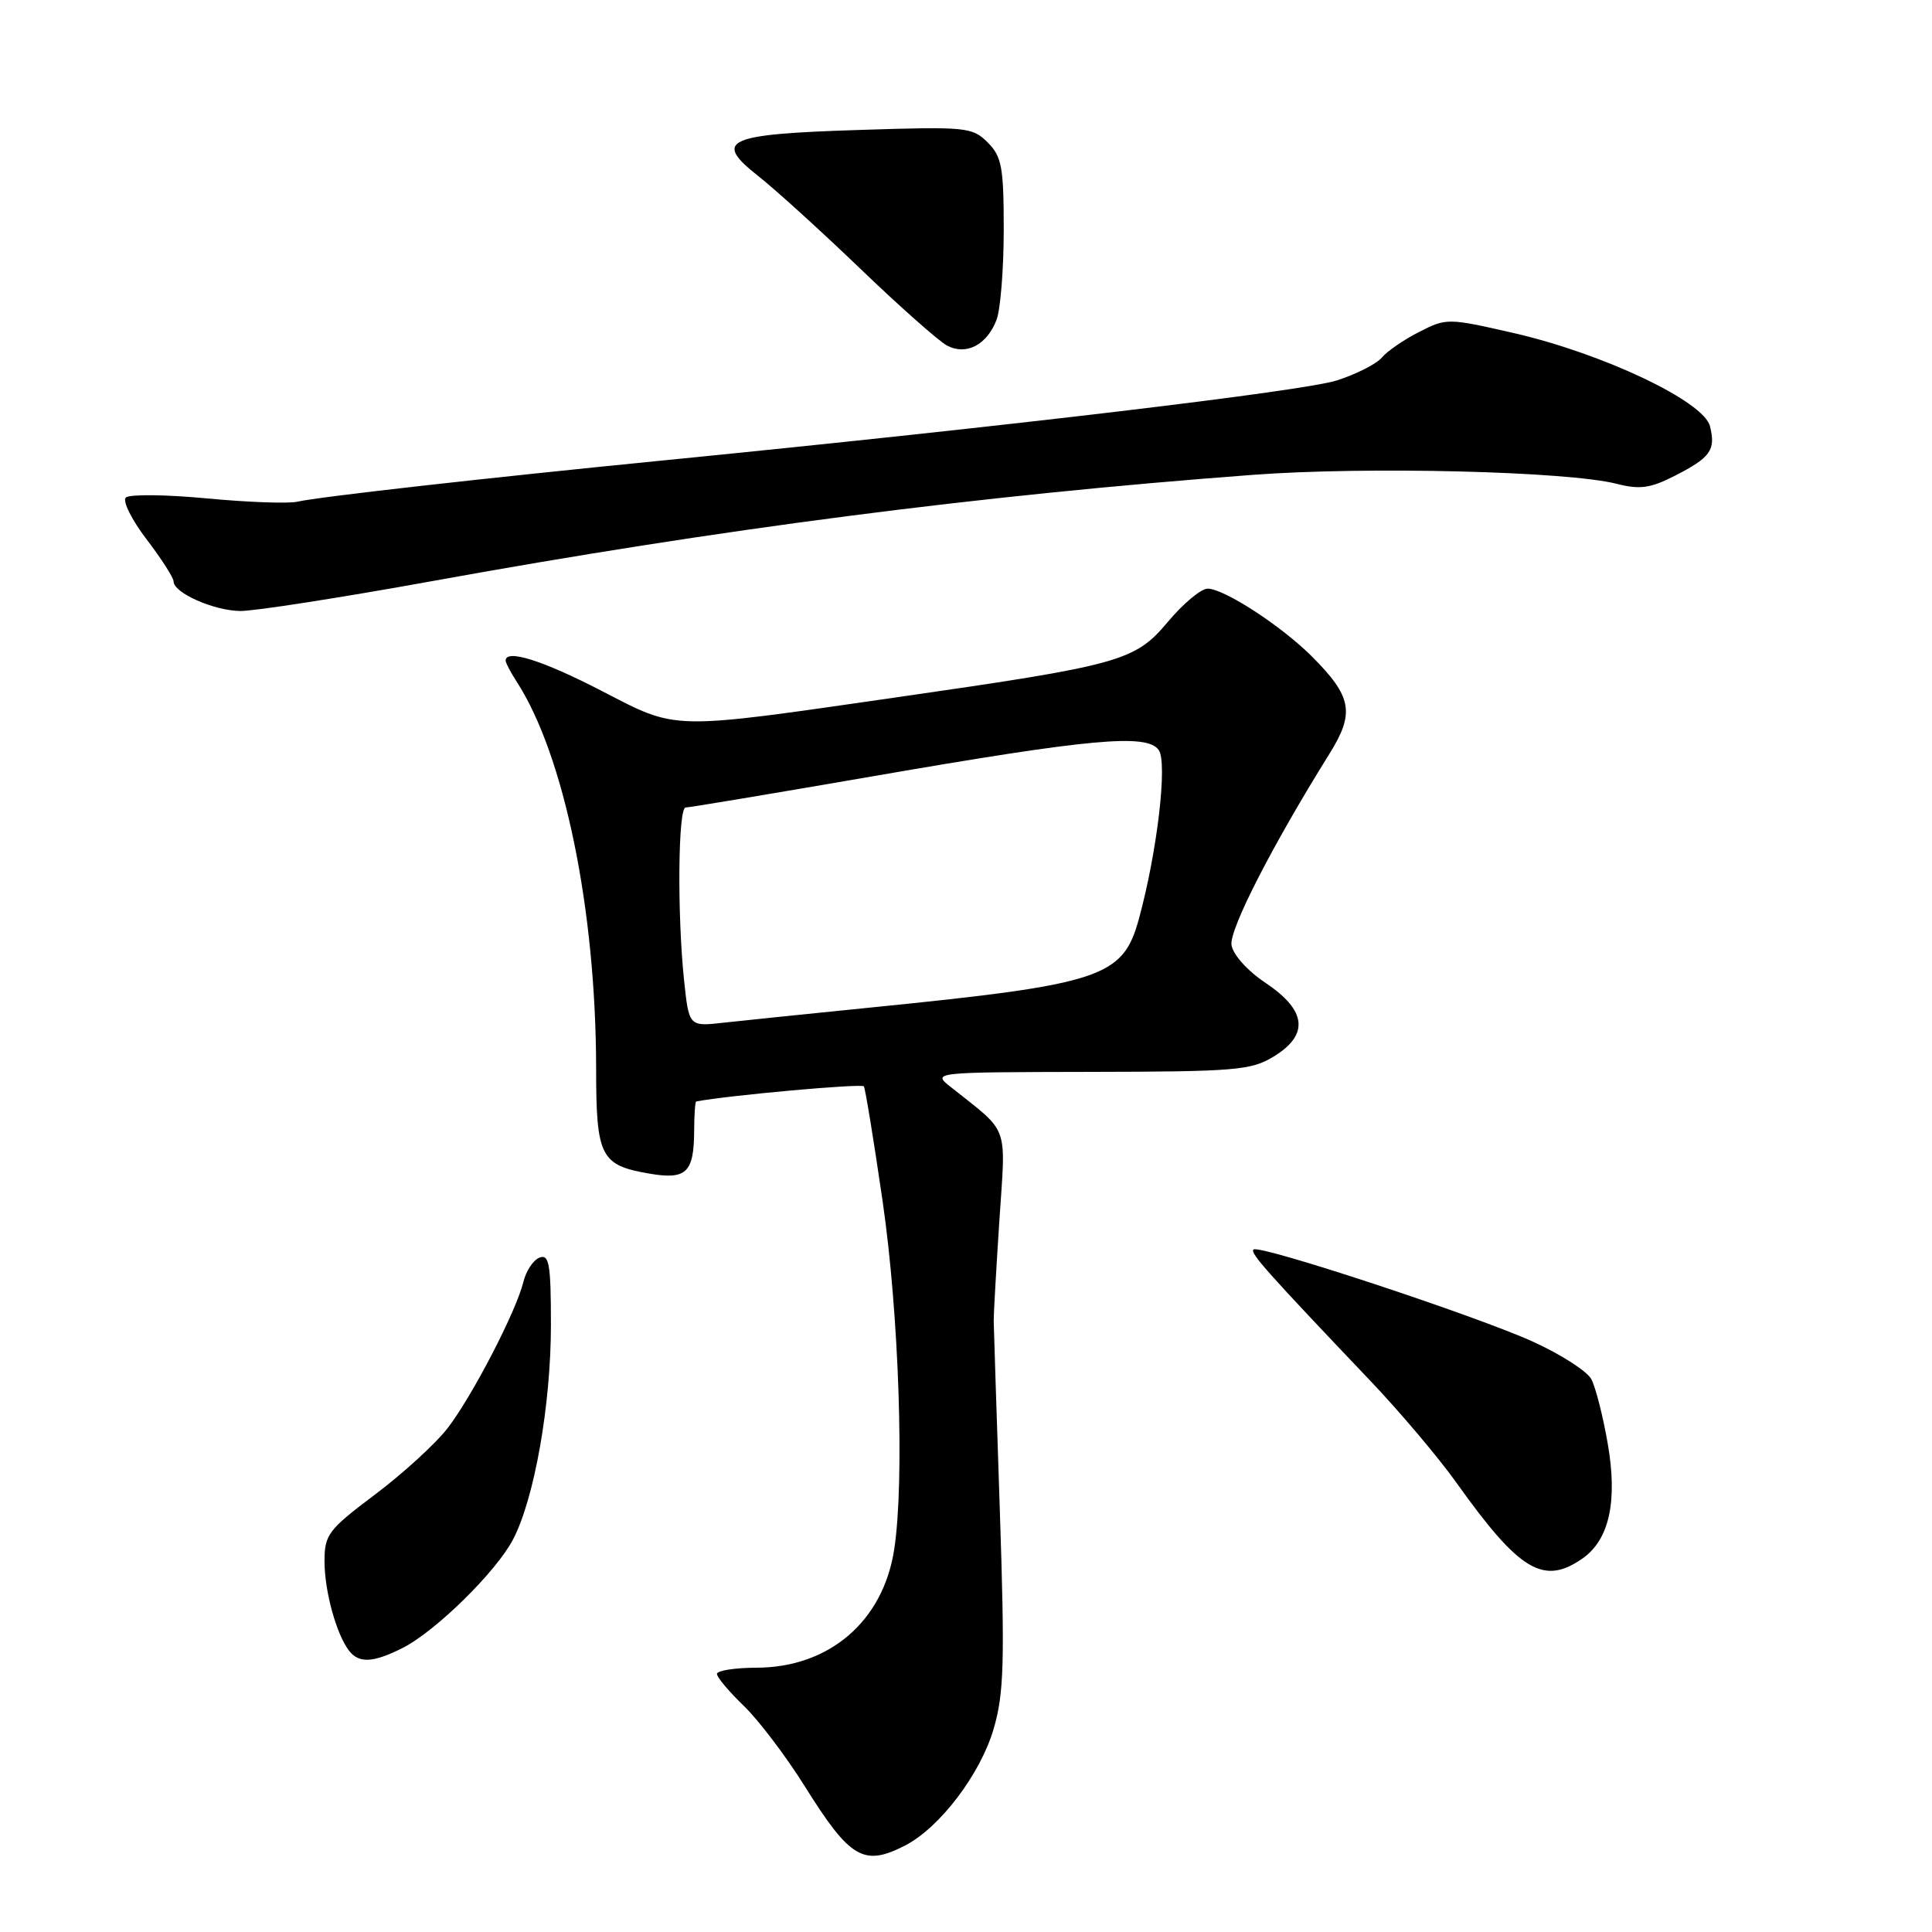 <?xml version="1.0" encoding="UTF-8" standalone="no"?>
<!DOCTYPE svg PUBLIC "-//W3C//DTD SVG 1.1//EN" "http://www.w3.org/Graphics/SVG/1.1/DTD/svg11.dtd" >
<svg xmlns="http://www.w3.org/2000/svg" xmlns:xlink="http://www.w3.org/1999/xlink" version="1.1" viewBox="0 0 256 256">
 <g >
 <path fill="currentColor"
d=" M 119.95 244.53 C 124.55 242.15 129.93 235.05 131.67 229.06 C 133.04 224.35 133.15 220.24 132.48 200.04 C 132.05 187.09 131.68 175.82 131.67 175.00 C 131.66 174.18 132.00 168.22 132.42 161.76 C 133.28 148.74 133.84 150.29 126.00 144.05 C 123.50 142.07 123.50 142.07 144.50 142.03 C 163.64 142.00 165.79 141.82 168.75 140.01 C 173.48 137.13 173.15 133.90 167.75 130.28 C 165.28 128.63 163.37 126.50 163.18 125.21 C 162.88 123.16 168.61 111.98 176.16 99.88 C 179.54 94.46 179.15 92.31 173.84 86.99 C 169.79 82.94 162.20 78.00 160.02 78.00 C 159.14 78.00 156.76 79.99 154.72 82.43 C 150.40 87.59 148.47 88.13 119.00 92.37 C 88.46 96.77 89.90 96.80 79.71 91.54 C 71.89 87.50 67.00 85.96 67.00 87.54 C 67.00 87.83 67.65 89.07 68.44 90.29 C 74.76 100.02 78.98 120.53 78.99 141.68 C 79.00 153.30 79.58 154.41 86.10 155.52 C 90.97 156.34 91.96 155.37 91.98 149.75 C 91.99 147.69 92.11 145.98 92.25 145.95 C 96.50 145.14 114.21 143.54 114.47 143.95 C 114.66 144.26 115.78 151.11 116.95 159.16 C 119.13 174.13 119.87 196.27 118.49 205.28 C 117.04 214.81 109.90 220.95 100.25 220.98 C 97.36 220.99 95.00 221.36 95.00 221.80 C 95.00 222.25 96.61 224.16 98.57 226.05 C 100.54 227.95 104.19 232.77 106.68 236.76 C 112.65 246.30 114.46 247.36 119.95 244.53 Z  M 53.30 218.39 C 57.70 216.18 65.77 208.25 68.00 203.95 C 70.82 198.51 73.00 186.11 73.00 175.57 C 73.00 167.51 72.77 166.15 71.49 166.64 C 70.66 166.96 69.70 168.41 69.35 169.86 C 68.42 173.71 62.62 184.92 59.34 189.20 C 57.78 191.24 53.46 195.19 49.75 197.99 C 43.48 202.70 43.00 203.34 43.00 206.88 C 43.00 210.85 44.58 216.59 46.27 218.75 C 47.57 220.42 49.45 220.32 53.30 218.39 Z  M 209.70 206.50 C 213.25 204.01 214.36 198.91 213.03 191.27 C 212.40 187.63 211.42 183.79 210.86 182.75 C 210.31 181.70 206.85 179.48 203.17 177.80 C 195.63 174.36 166.81 164.85 166.09 165.57 C 165.63 166.04 167.78 168.46 181.61 183.00 C 185.53 187.12 190.66 193.20 193.01 196.50 C 201.35 208.20 204.54 210.11 209.70 206.50 Z  M 57.10 77.03 C 95.42 70.08 129.61 65.65 166.00 62.92 C 181.12 61.79 207.72 62.45 214.23 64.11 C 217.27 64.89 218.68 64.70 221.91 63.05 C 226.67 60.62 227.37 59.63 226.58 56.47 C 225.76 53.18 212.44 46.86 200.61 44.14 C 191.88 42.14 191.66 42.13 188.05 43.98 C 186.02 45.01 183.80 46.54 183.11 47.37 C 182.41 48.21 179.74 49.57 177.17 50.40 C 172.78 51.82 133.76 56.46 88.47 60.95 C 64.02 63.37 42.23 65.83 39.38 66.48 C 38.21 66.75 32.81 66.55 27.38 66.04 C 21.95 65.52 17.13 65.48 16.67 65.93 C 16.21 66.39 17.45 68.88 19.42 71.46 C 21.39 74.04 23.00 76.55 23.00 77.04 C 23.00 78.56 28.33 80.92 31.84 80.96 C 33.68 80.98 45.05 79.21 57.10 77.03 Z  M 132.05 42.37 C 132.57 41.00 133.00 35.62 133.00 30.43 C 133.00 22.14 132.74 20.74 130.87 18.87 C 128.84 16.84 128.04 16.76 113.82 17.22 C 96.14 17.78 94.43 18.57 100.50 23.35 C 102.70 25.08 108.78 30.60 114.00 35.61 C 119.22 40.63 124.39 45.20 125.47 45.78 C 128.02 47.14 130.78 45.71 132.05 42.37 Z  M 90.64 129.87 C 89.72 121.05 89.85 107.00 90.85 107.00 C 91.32 107.00 102.46 105.14 115.60 102.87 C 144.58 97.85 151.93 97.18 153.53 99.37 C 154.73 101.02 153.34 112.91 150.90 121.79 C 148.78 129.51 146.00 130.43 115.50 133.49 C 107.25 134.32 98.43 135.23 95.89 135.51 C 91.29 136.03 91.29 136.03 90.64 129.87 Z "/>
</g>
</svg>